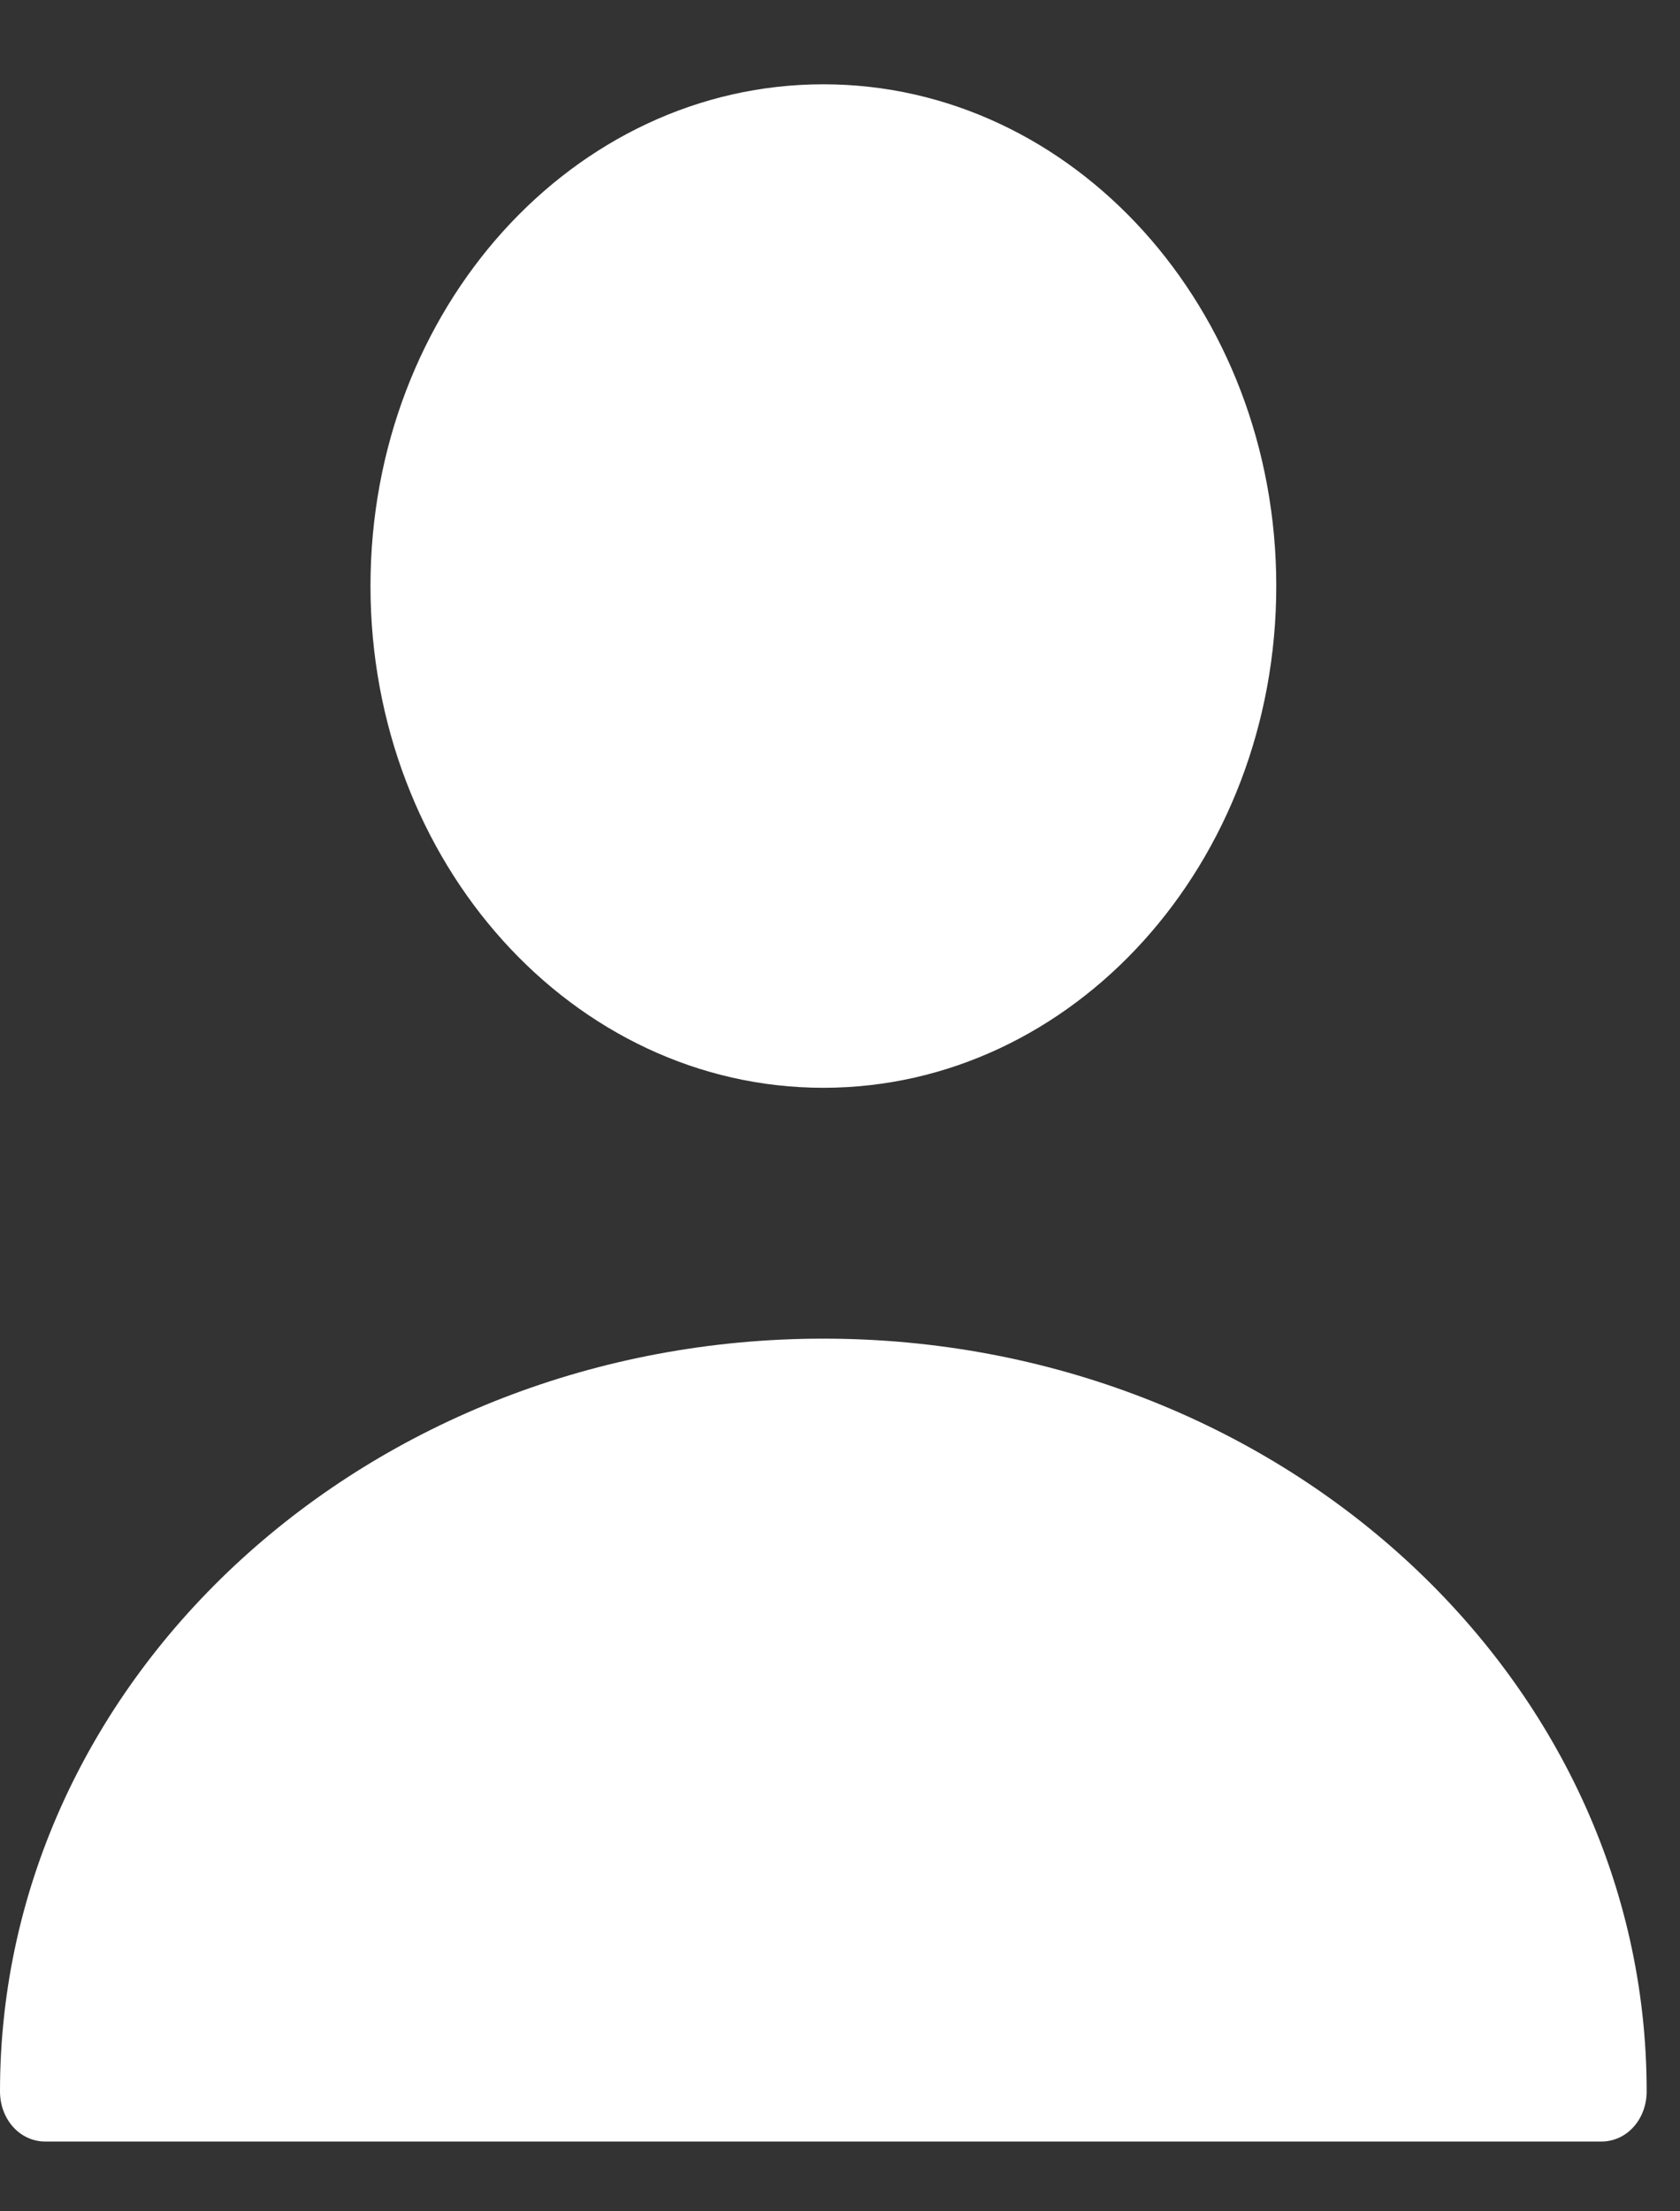 <svg width="19" height="25" viewBox="0 0 19 25" fill="none" xmlns="http://www.w3.org/2000/svg">
<rect x="0" y="0" width="19" height="25" fill="#333333" stroke="none"/>
<path d="M9.312 12.298C12.14 12.298 14.434 9.758 14.434 6.625C14.434 3.493 12.14 0.953 9.312 0.953C6.483 0.953 4.19 3.493 4.19 6.625C4.19 9.758 6.483 12.298 9.312 12.298Z" fill="white"/>
<path d="M9.312 15.134C4.18 15.134 0 18.946 0 23.643C0 23.961 0.225 24.211 0.512 24.211H18.111C18.398 24.211 18.623 23.961 18.623 23.643C18.623 18.946 14.444 15.134 9.312 15.134Z" fill="white"/>
</svg>
